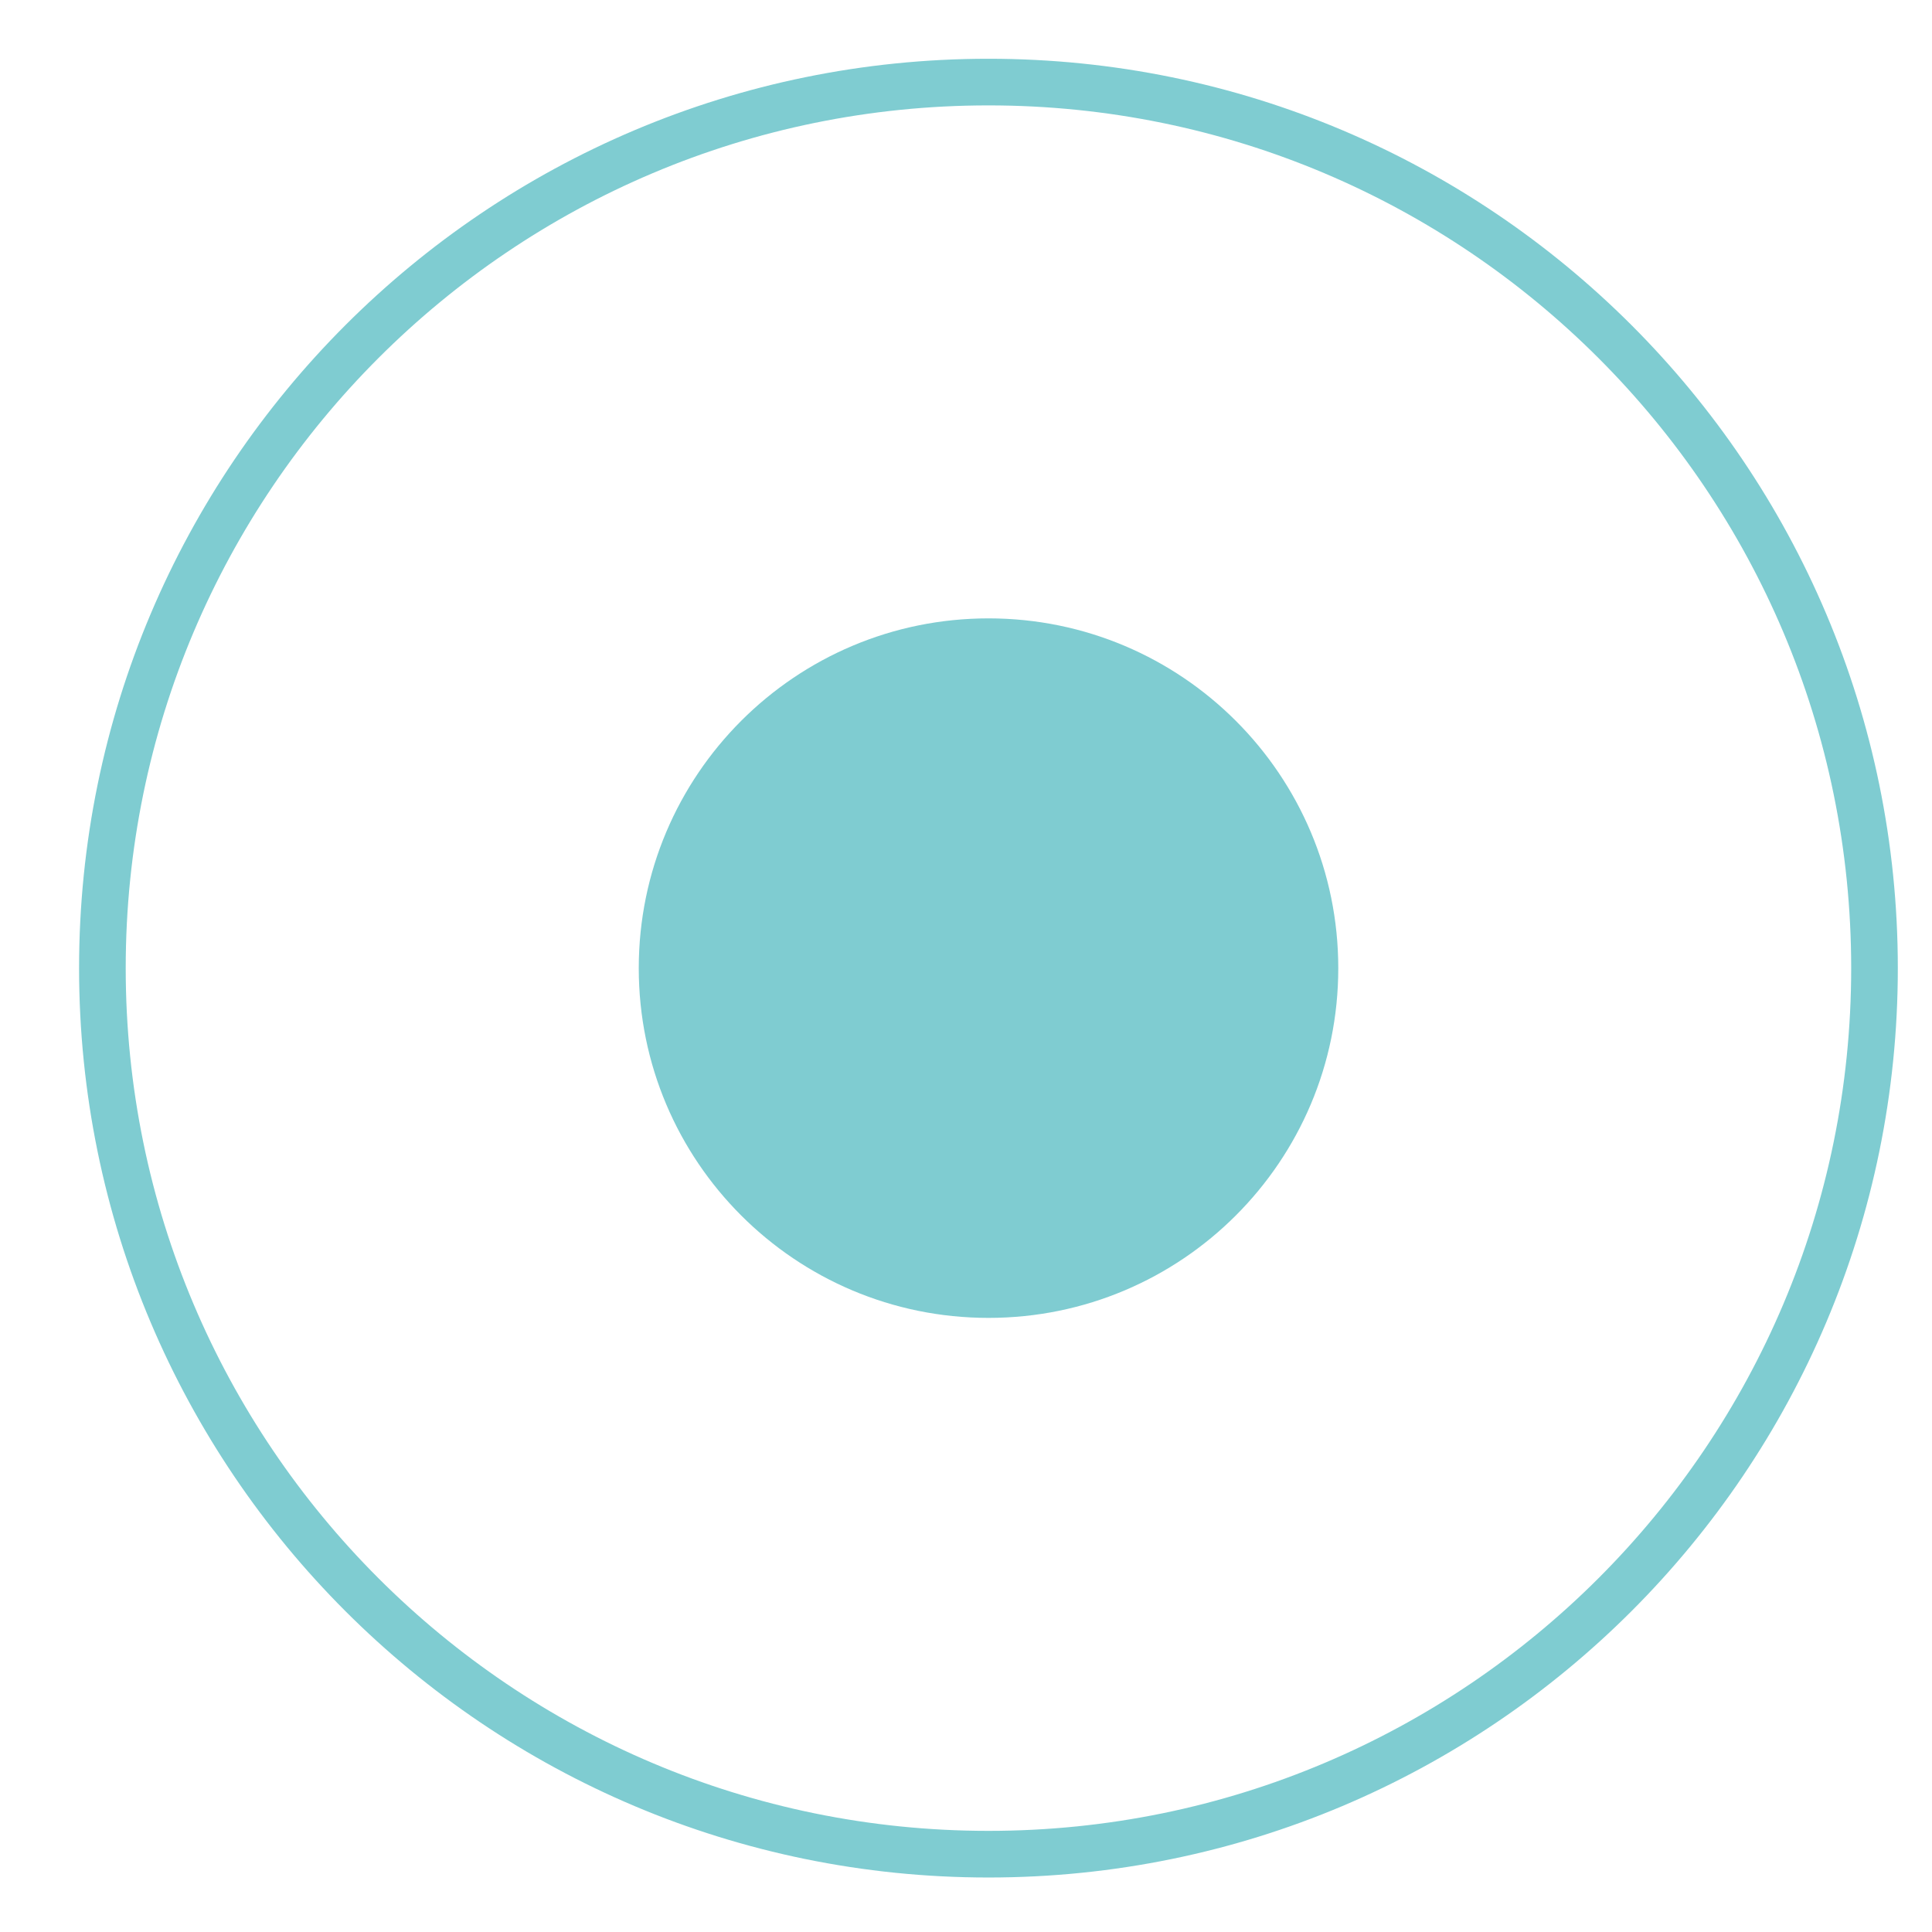 <svg width="29" height="29" viewBox="0 0 29 29" fill="none" xmlns="http://www.w3.org/2000/svg">
<g opacity="0.5" clip-path="url(#clip0_325_2406)">
<g clip-path="url(#clip1_325_2406)">
<g clip-path="url(#clip2_325_2406)">
<path d="M14.838 19.782C17.737 19.782 20.088 17.432 20.088 14.533C20.088 11.633 17.737 9.282 14.838 9.282C11.938 9.282 9.588 11.633 9.588 14.533C9.588 17.432 11.938 19.782 14.838 19.782Z" fill="#0099A3"/>
<path d="M14.837 27.832C22.183 27.832 28.137 21.878 28.137 14.532C28.137 7.187 22.183 1.232 14.837 1.232C7.492 1.232 1.537 7.187 1.537 14.532C1.537 21.878 7.492 27.832 14.837 27.832Z" stroke="#0099A3" stroke-width="0.7"/>
</g>
</g>
</g>
<defs>
<clipPath id="clip0_325_2406">
<rect width="28" height="28" fill="white" transform="translate(0.75 0.3)"/>
</clipPath>
<clipPath id="clip1_325_2406">
<rect width="28" height="28" fill="white" transform="translate(0.75 0.3)"/>
</clipPath>
<clipPath id="clip2_325_2406">
<rect width="28" height="28" fill="white" transform="translate(0.75 0.3)"/>
</clipPath>
</defs>
</svg>
